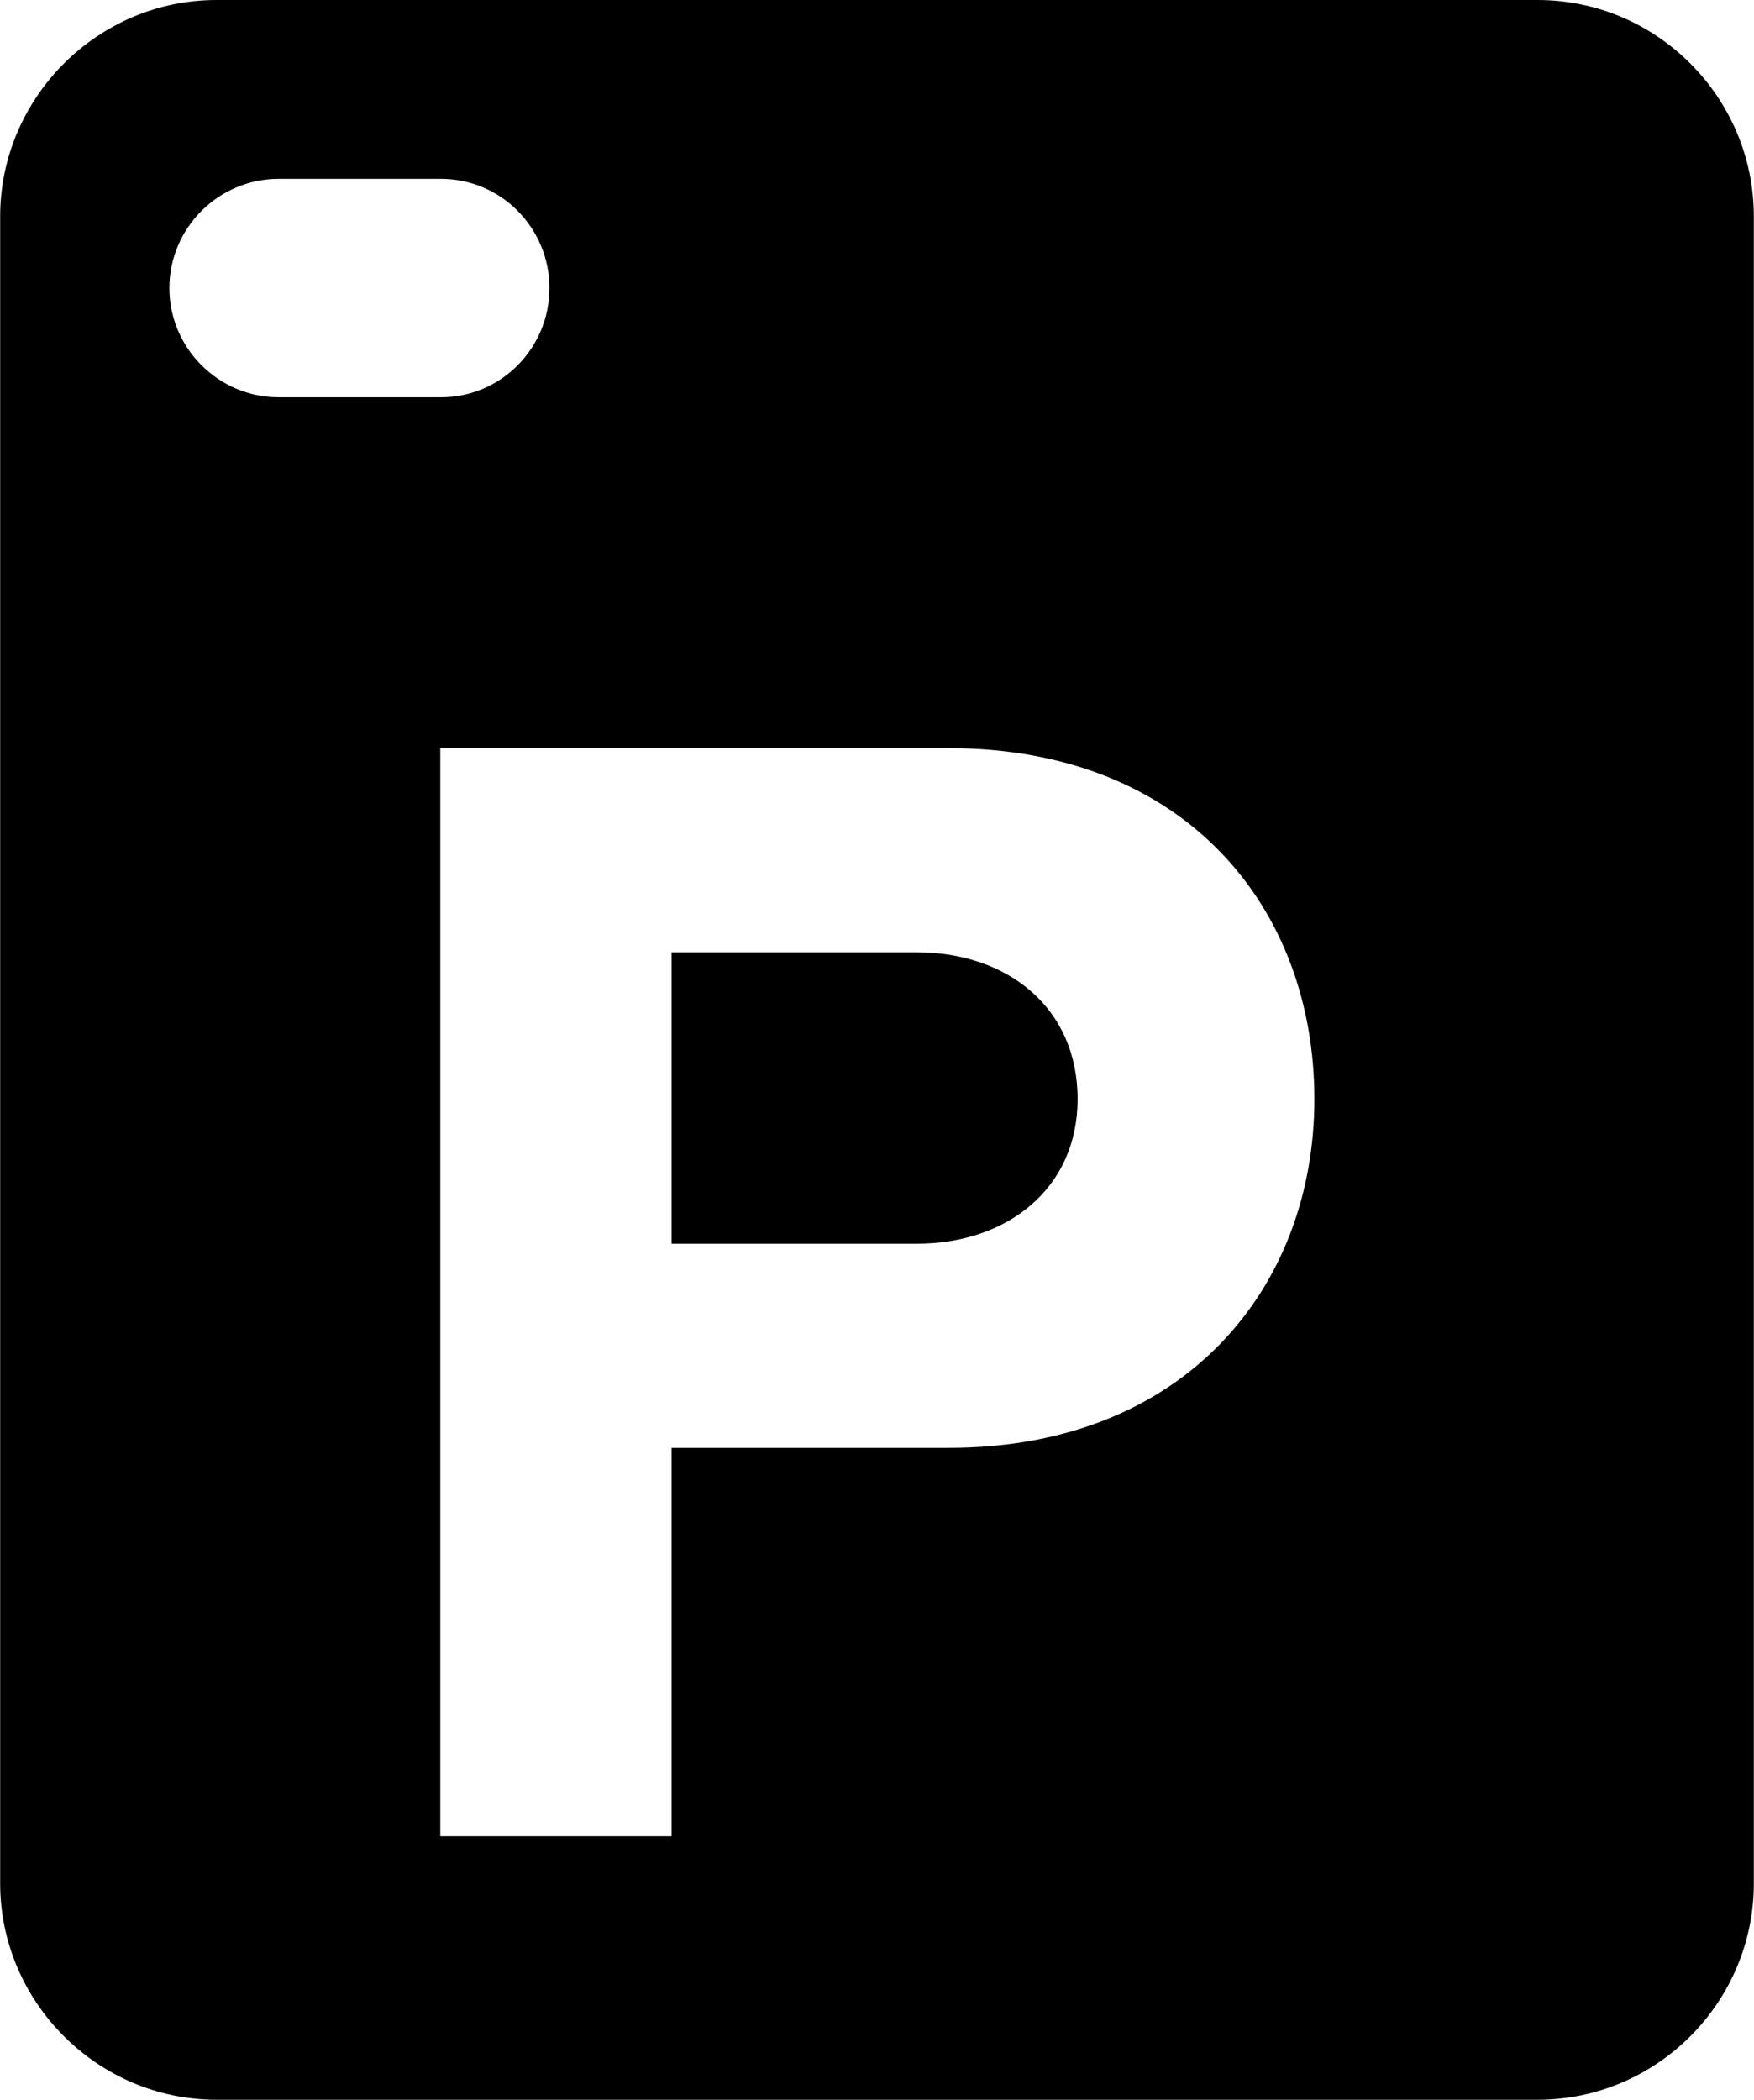 <?xml version="1.0" encoding="UTF-8"?>
<!DOCTYPE svg PUBLIC "-//W3C//DTD SVG 1.1//EN" "http://www.w3.org/Graphics/SVG/1.1/DTD/svg11.dtd">
<!-- Creator: CorelDRAW X8 -->
<svg xmlns="http://www.w3.org/2000/svg" xml:space="preserve" width="158.75mm" height="189.971mm" version="1.1" style="shape-rendering:geometricPrecision; text-rendering:geometricPrecision; image-rendering:optimizeQuality; fill-rule:evenodd; clip-rule:evenodd"
viewBox="0 0 2570 3076"
 xmlns:xlink="http://www.w3.org/1999/xlink">
 <g id="图层_x0020_1">
  <path class="fil0" d="M317 0l1936 0c175,0 317,143 317,317l0 2442c0,174 -142,317 -317,317l-1936 0c-174,0 -317,-143 -317,-317l0 -2442c0,-174 143,-317 317,-317zm667 2690l0 -569 406 0c345,0 536,-234 536,-511 0,-280 -189,-514 -536,-514l-745 0 0 1594 339 0zm359 -868l-359 0 0 -427 359 0c133,0 236,81 236,215 0,131 -103,212 -236,212zm-935 -1560l238 0c88,0 159,72 159,160l0 0c0,88 -71,160 -159,160l-238 0c-88,0 -160,-72 -160,-160l0 0c0,-88 72,-160 160,-160z"/>
 </g>
</svg>
<!-- 电解除磷 -->

